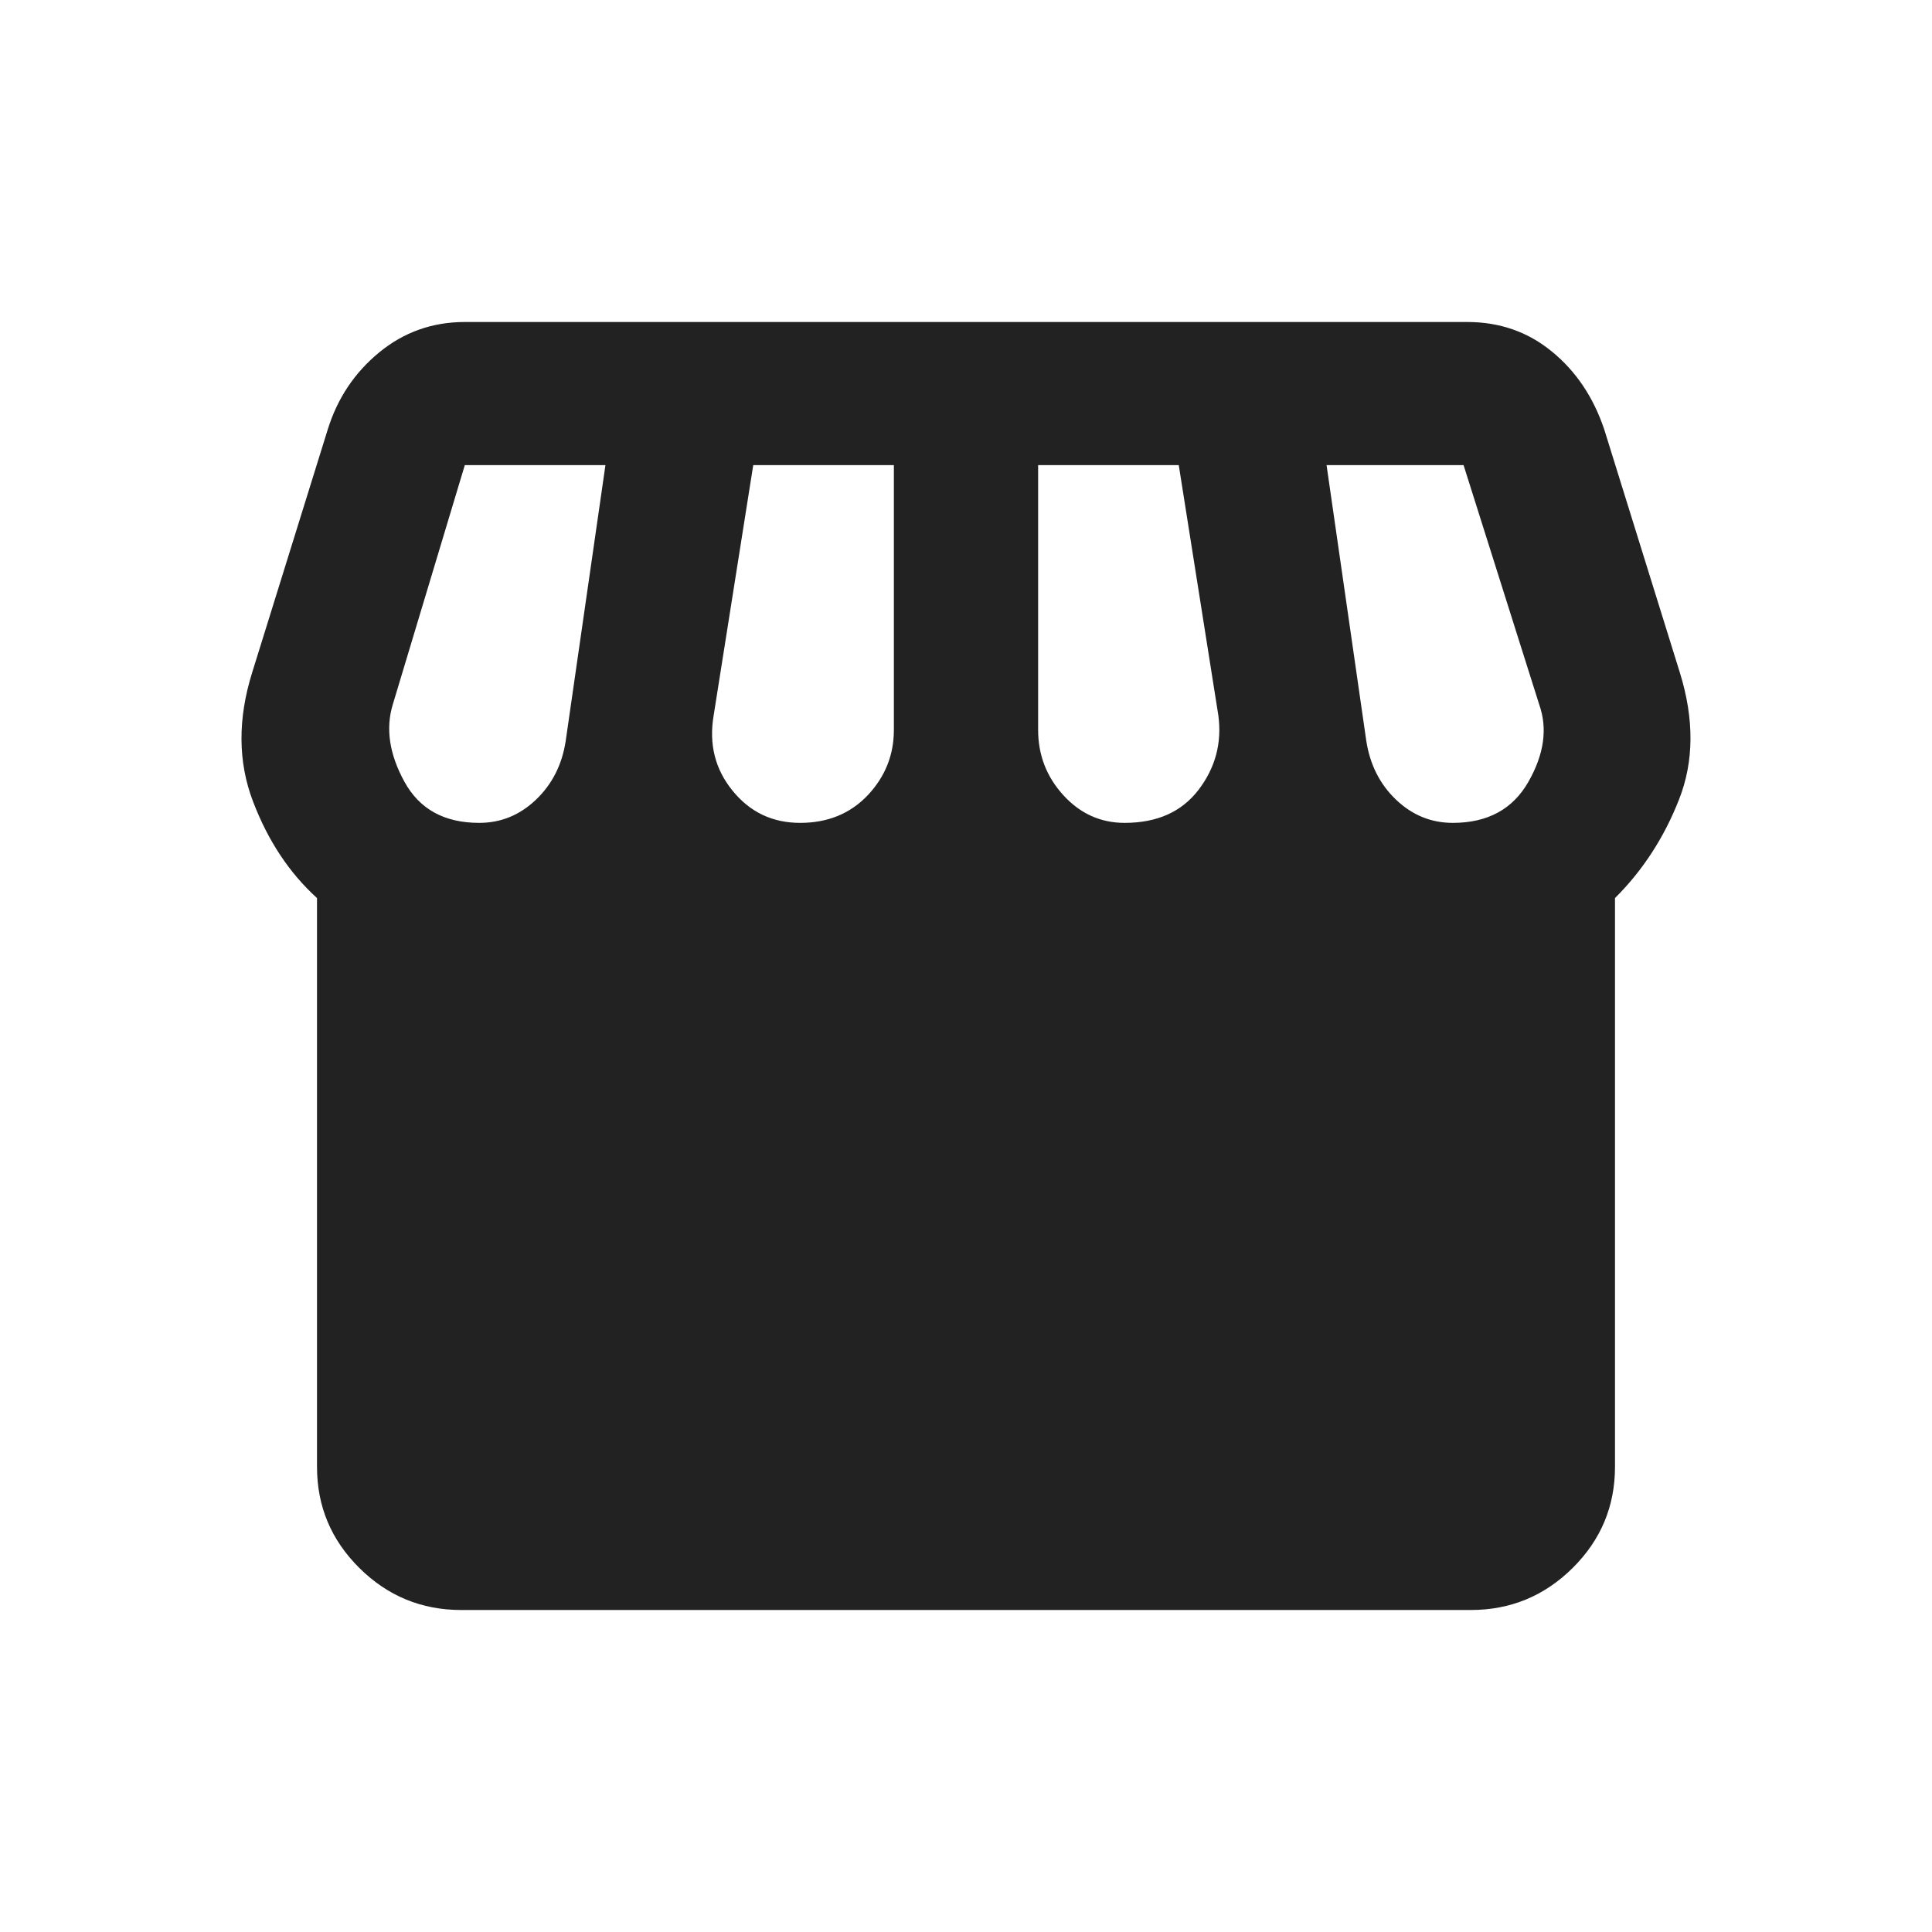 <svg width="24" height="24" viewBox="0 0 24 24" fill="none" xmlns="http://www.w3.org/2000/svg">
<mask id="mask0_9606_1967" style="mask-type:alpha" maskUnits="userSpaceOnUse" x="0" y="0" width="24" height="24">
<rect width="24" height="24" fill="#D9D9D9"/>
</mask>
<g mask="url(#mask0_9606_1967)">
<path d="M20.062 11.156V18.222C20.062 18.711 19.887 19.13 19.536 19.478C19.185 19.826 18.763 20 18.271 20H5.729C5.237 20 4.815 19.826 4.464 19.478C4.113 19.13 3.938 18.711 3.938 18.222V11.156C3.594 10.844 3.329 10.444 3.143 9.956C2.956 9.467 2.952 8.933 3.132 8.356L4.072 5.333C4.192 4.948 4.404 4.63 4.71 4.378C5.017 4.126 5.371 4 5.774 4H18.226C18.629 4 18.98 4.122 19.278 4.367C19.577 4.611 19.793 4.933 19.928 5.333L20.868 8.356C21.047 8.933 21.044 9.459 20.857 9.933C20.671 10.407 20.405 10.815 20.062 11.156ZM13.971 10.222C14.374 10.222 14.68 10.085 14.889 9.811C15.098 9.537 15.18 9.23 15.135 8.889L14.643 5.778H12.896V9.067C12.896 9.378 13 9.648 13.209 9.878C13.418 10.107 13.672 10.222 13.971 10.222ZM9.94 10.222C10.283 10.222 10.563 10.107 10.78 9.878C10.996 9.648 11.104 9.378 11.104 9.067V5.778H9.357L8.865 8.889C8.805 9.244 8.883 9.556 9.1 9.822C9.316 10.089 9.596 10.222 9.94 10.222ZM5.953 10.222C6.222 10.222 6.457 10.126 6.659 9.933C6.86 9.741 6.984 9.496 7.028 9.2L7.521 5.778H5.774L4.878 8.756C4.789 9.052 4.837 9.37 5.024 9.711C5.211 10.052 5.52 10.222 5.953 10.222ZM18.047 10.222C18.48 10.222 18.793 10.052 18.987 9.711C19.181 9.37 19.226 9.052 19.122 8.756L18.181 5.778H16.479L16.972 9.2C17.017 9.496 17.14 9.741 17.341 9.933C17.543 10.126 17.778 10.222 18.047 10.222Z" fill="#222222"/>
</g>
</svg>
